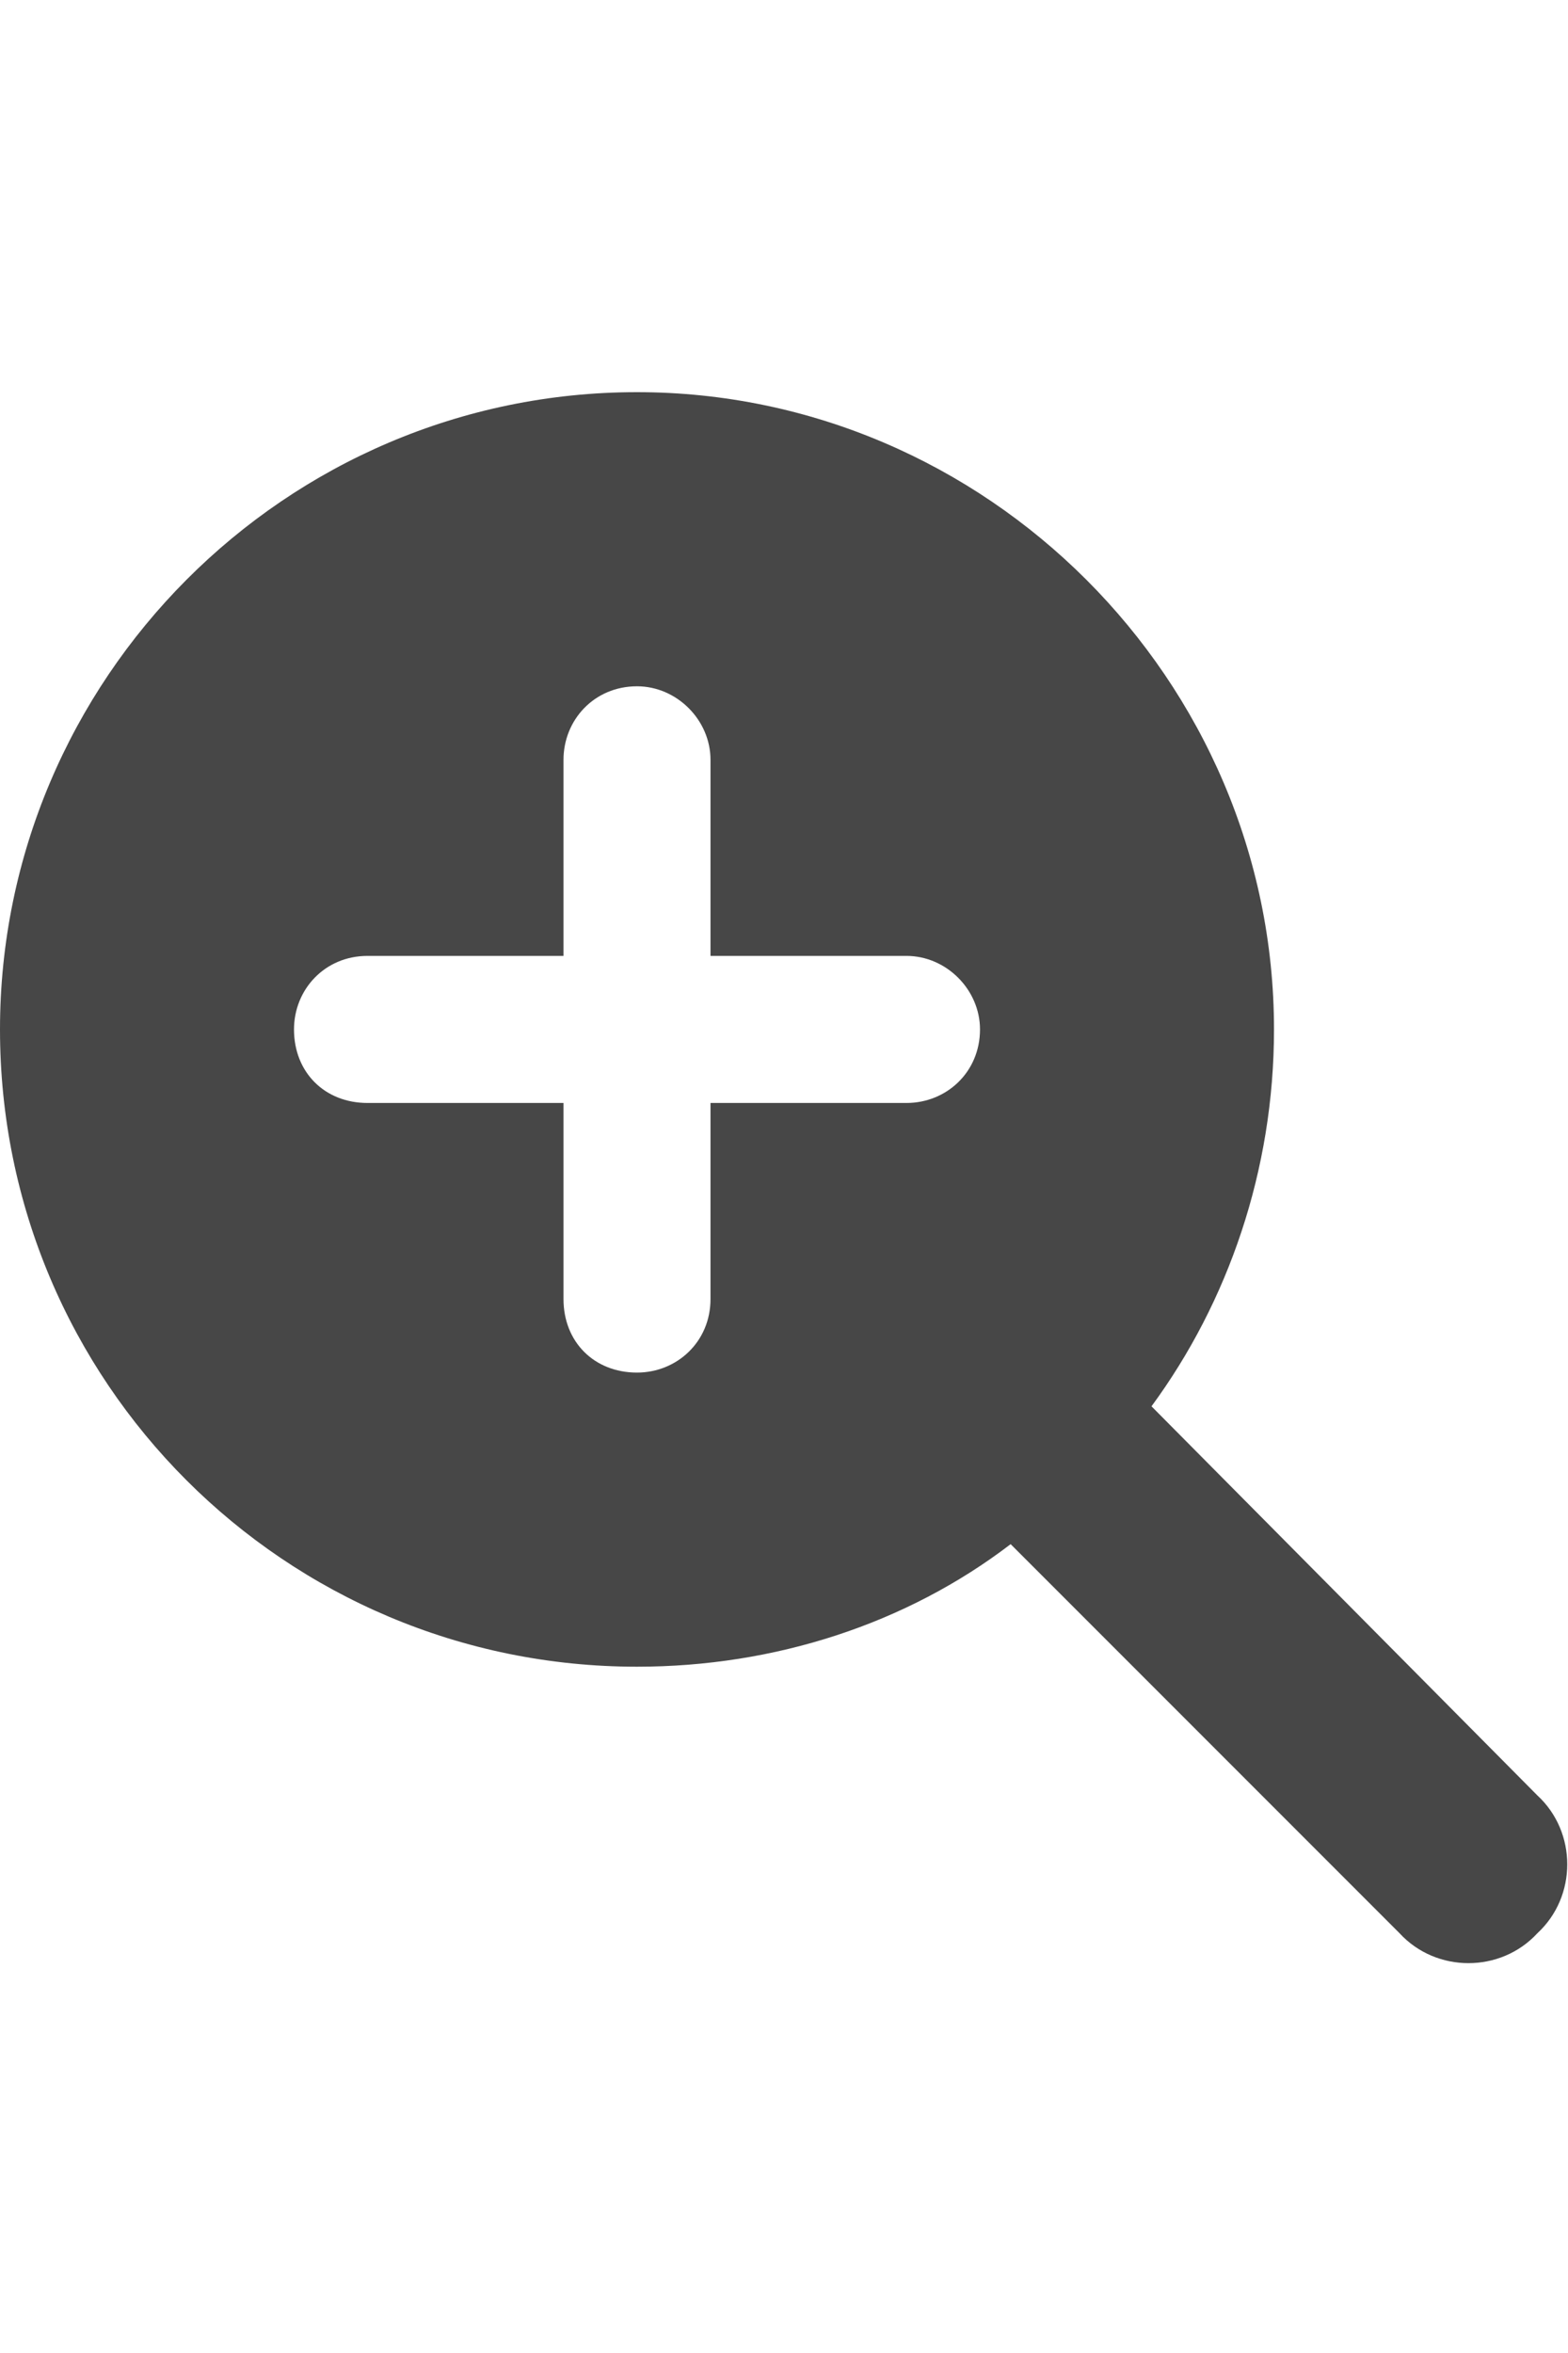 <svg width="24" height="36" viewBox="0 0 24 36" fill="none" xmlns="http://www.w3.org/2000/svg">
<g id="label-paired / xl / magnifying-glass-plus-xl / fill" clip-path="url(#clip0_3431_1070)">
<path id="icon" d="M19.5 15.75C19.5 17.906 18.797 19.922 17.625 21.516L23.531 27.469C24.141 28.031 24.141 29.016 23.531 29.578C22.969 30.188 21.984 30.188 21.422 29.578L15.469 23.625C13.875 24.844 11.859 25.5 9.75 25.5C4.359 25.5 0 21.141 0 15.75C0 10.406 4.359 6 9.75 6C15.094 6 19.5 10.406 19.5 15.75ZM8.625 19.875C8.625 20.531 9.094 21 9.75 21C10.359 21 10.875 20.531 10.875 19.875V16.875H13.875C14.484 16.875 15 16.406 15 15.75C15 15.141 14.484 14.625 13.875 14.625H10.875V11.625C10.875 11.016 10.359 10.5 9.75 10.5C9.094 10.5 8.625 11.016 8.625 11.625V14.625H5.625C4.969 14.625 4.5 15.141 4.5 15.75C4.5 16.406 4.969 16.875 5.625 16.875H8.625V19.875Z" fill="black" fill-opacity="0.72"/>
</g>
<defs>
<clipPath id="clip0_3431_1070">
<rect width="24" height="36" fill="white"/>
</clipPath>
</defs>
</svg>
